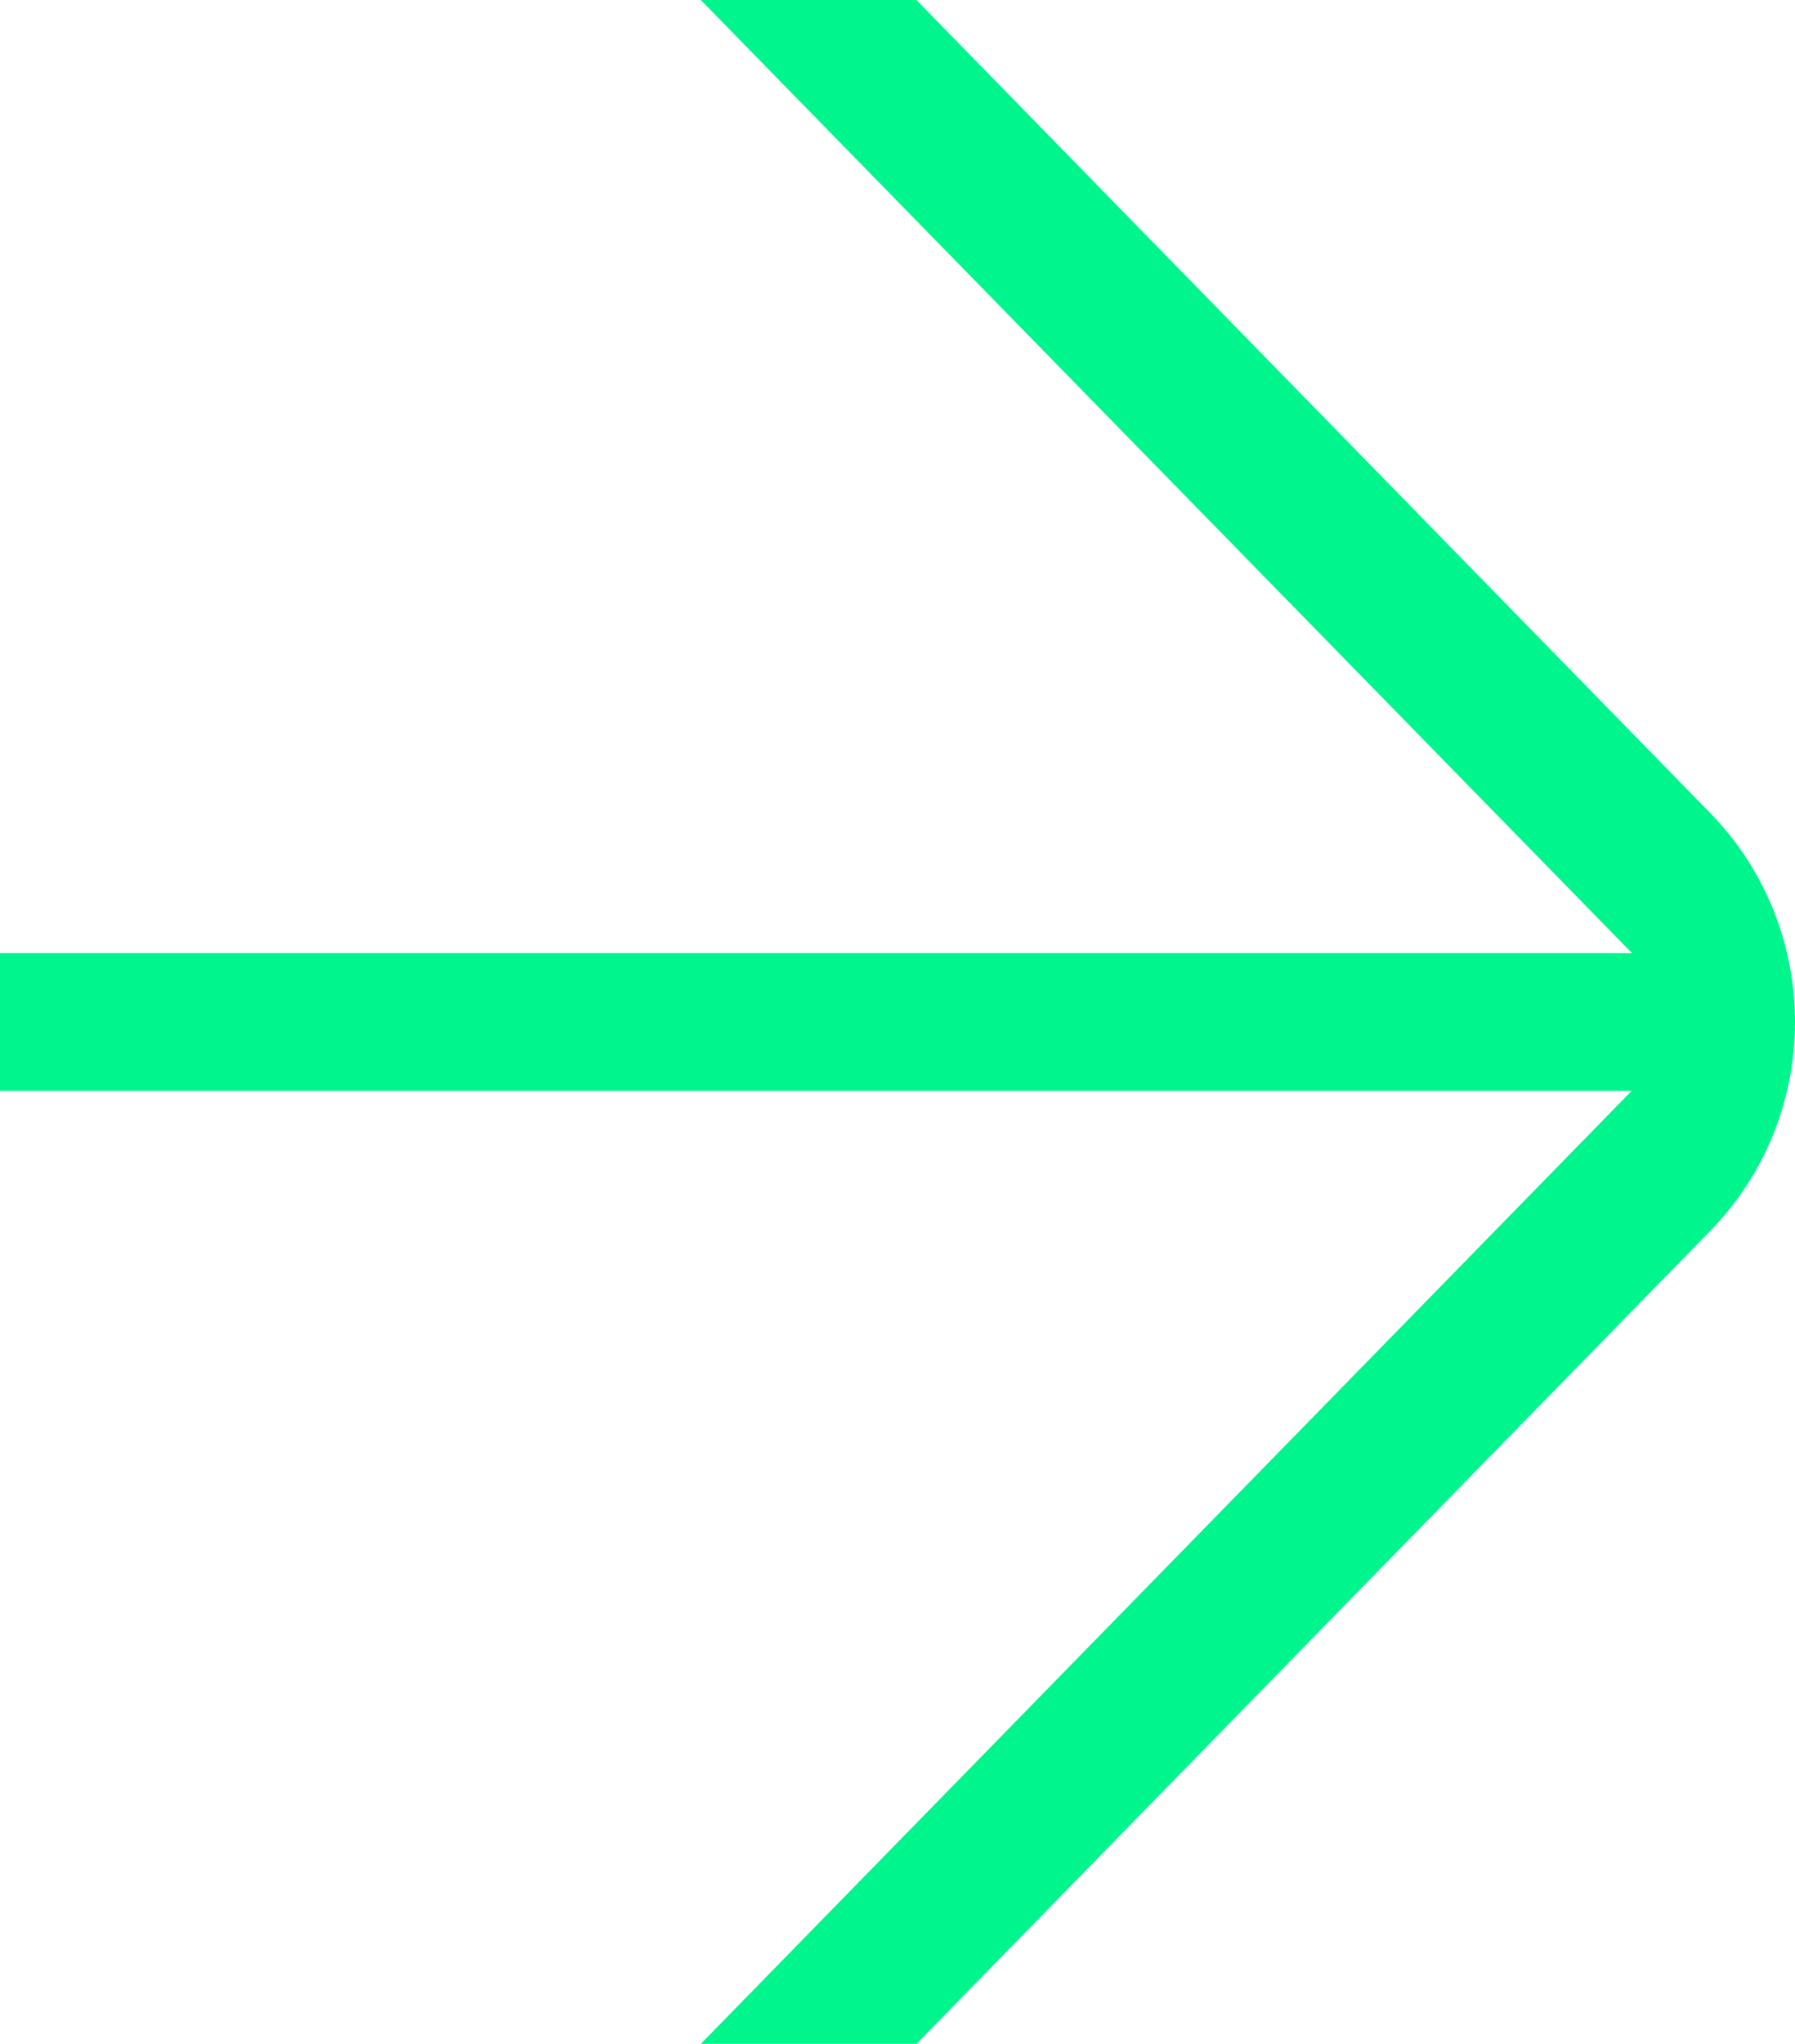 <svg width="29" height="33" viewBox="0 0 29 33" fill="none" xmlns="http://www.w3.org/2000/svg">
<path d="M14.806 0L27.633 13.13C28.508 14.025 29 15.24 29 16.5C29 17.764 28.508 18.975 27.633 19.87L14.806 33H11.322L26.363 17.611H0V15.389H26.367L11.322 0H14.806Z" fill="#00F58C"/>
</svg>
